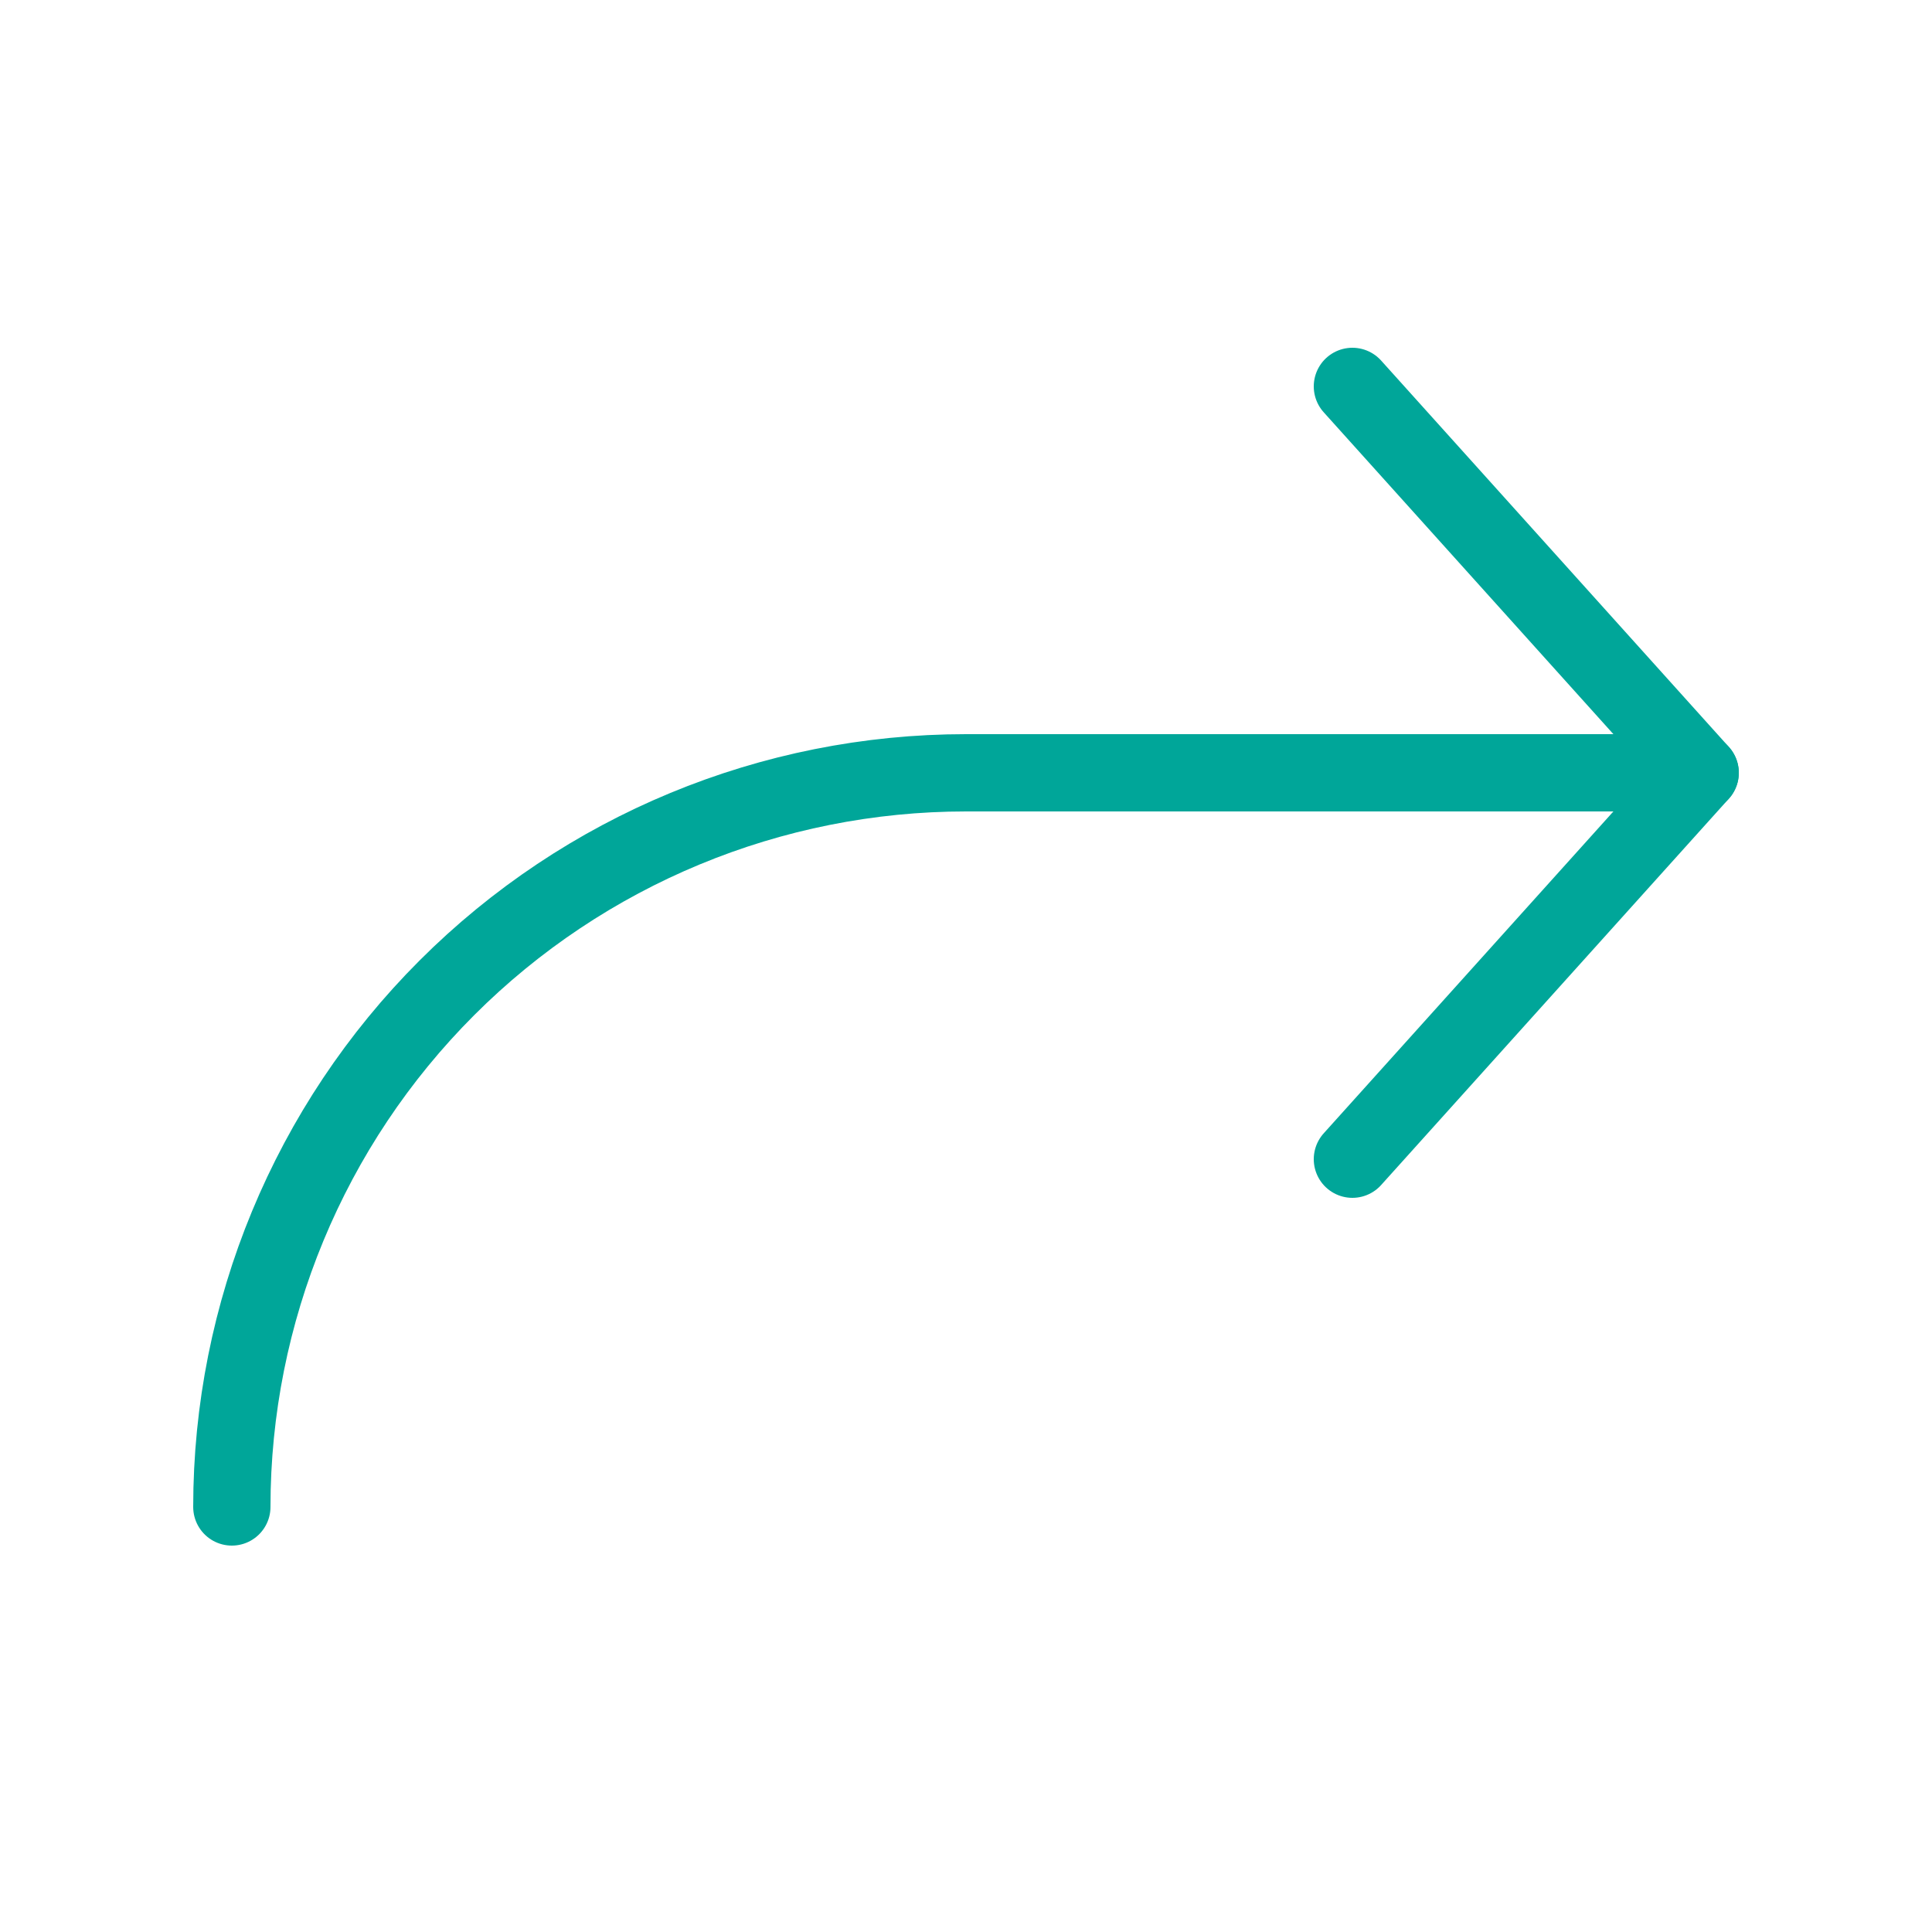 <svg width="50" height="50" viewBox="0 0 50 50" fill="none" xmlns="http://www.w3.org/2000/svg">
<path d="M35 30L44 20L35 10" stroke="#00A699" stroke-width="2" stroke-linecap="round" stroke-linejoin="round"/>
<path d="M6 39C6 33.961 8.002 29.128 11.565 25.565C15.128 22.002 19.961 20 25 20H44" stroke="#00A699" stroke-width="2" stroke-linecap="round" stroke-linejoin="round"/>
</svg>
